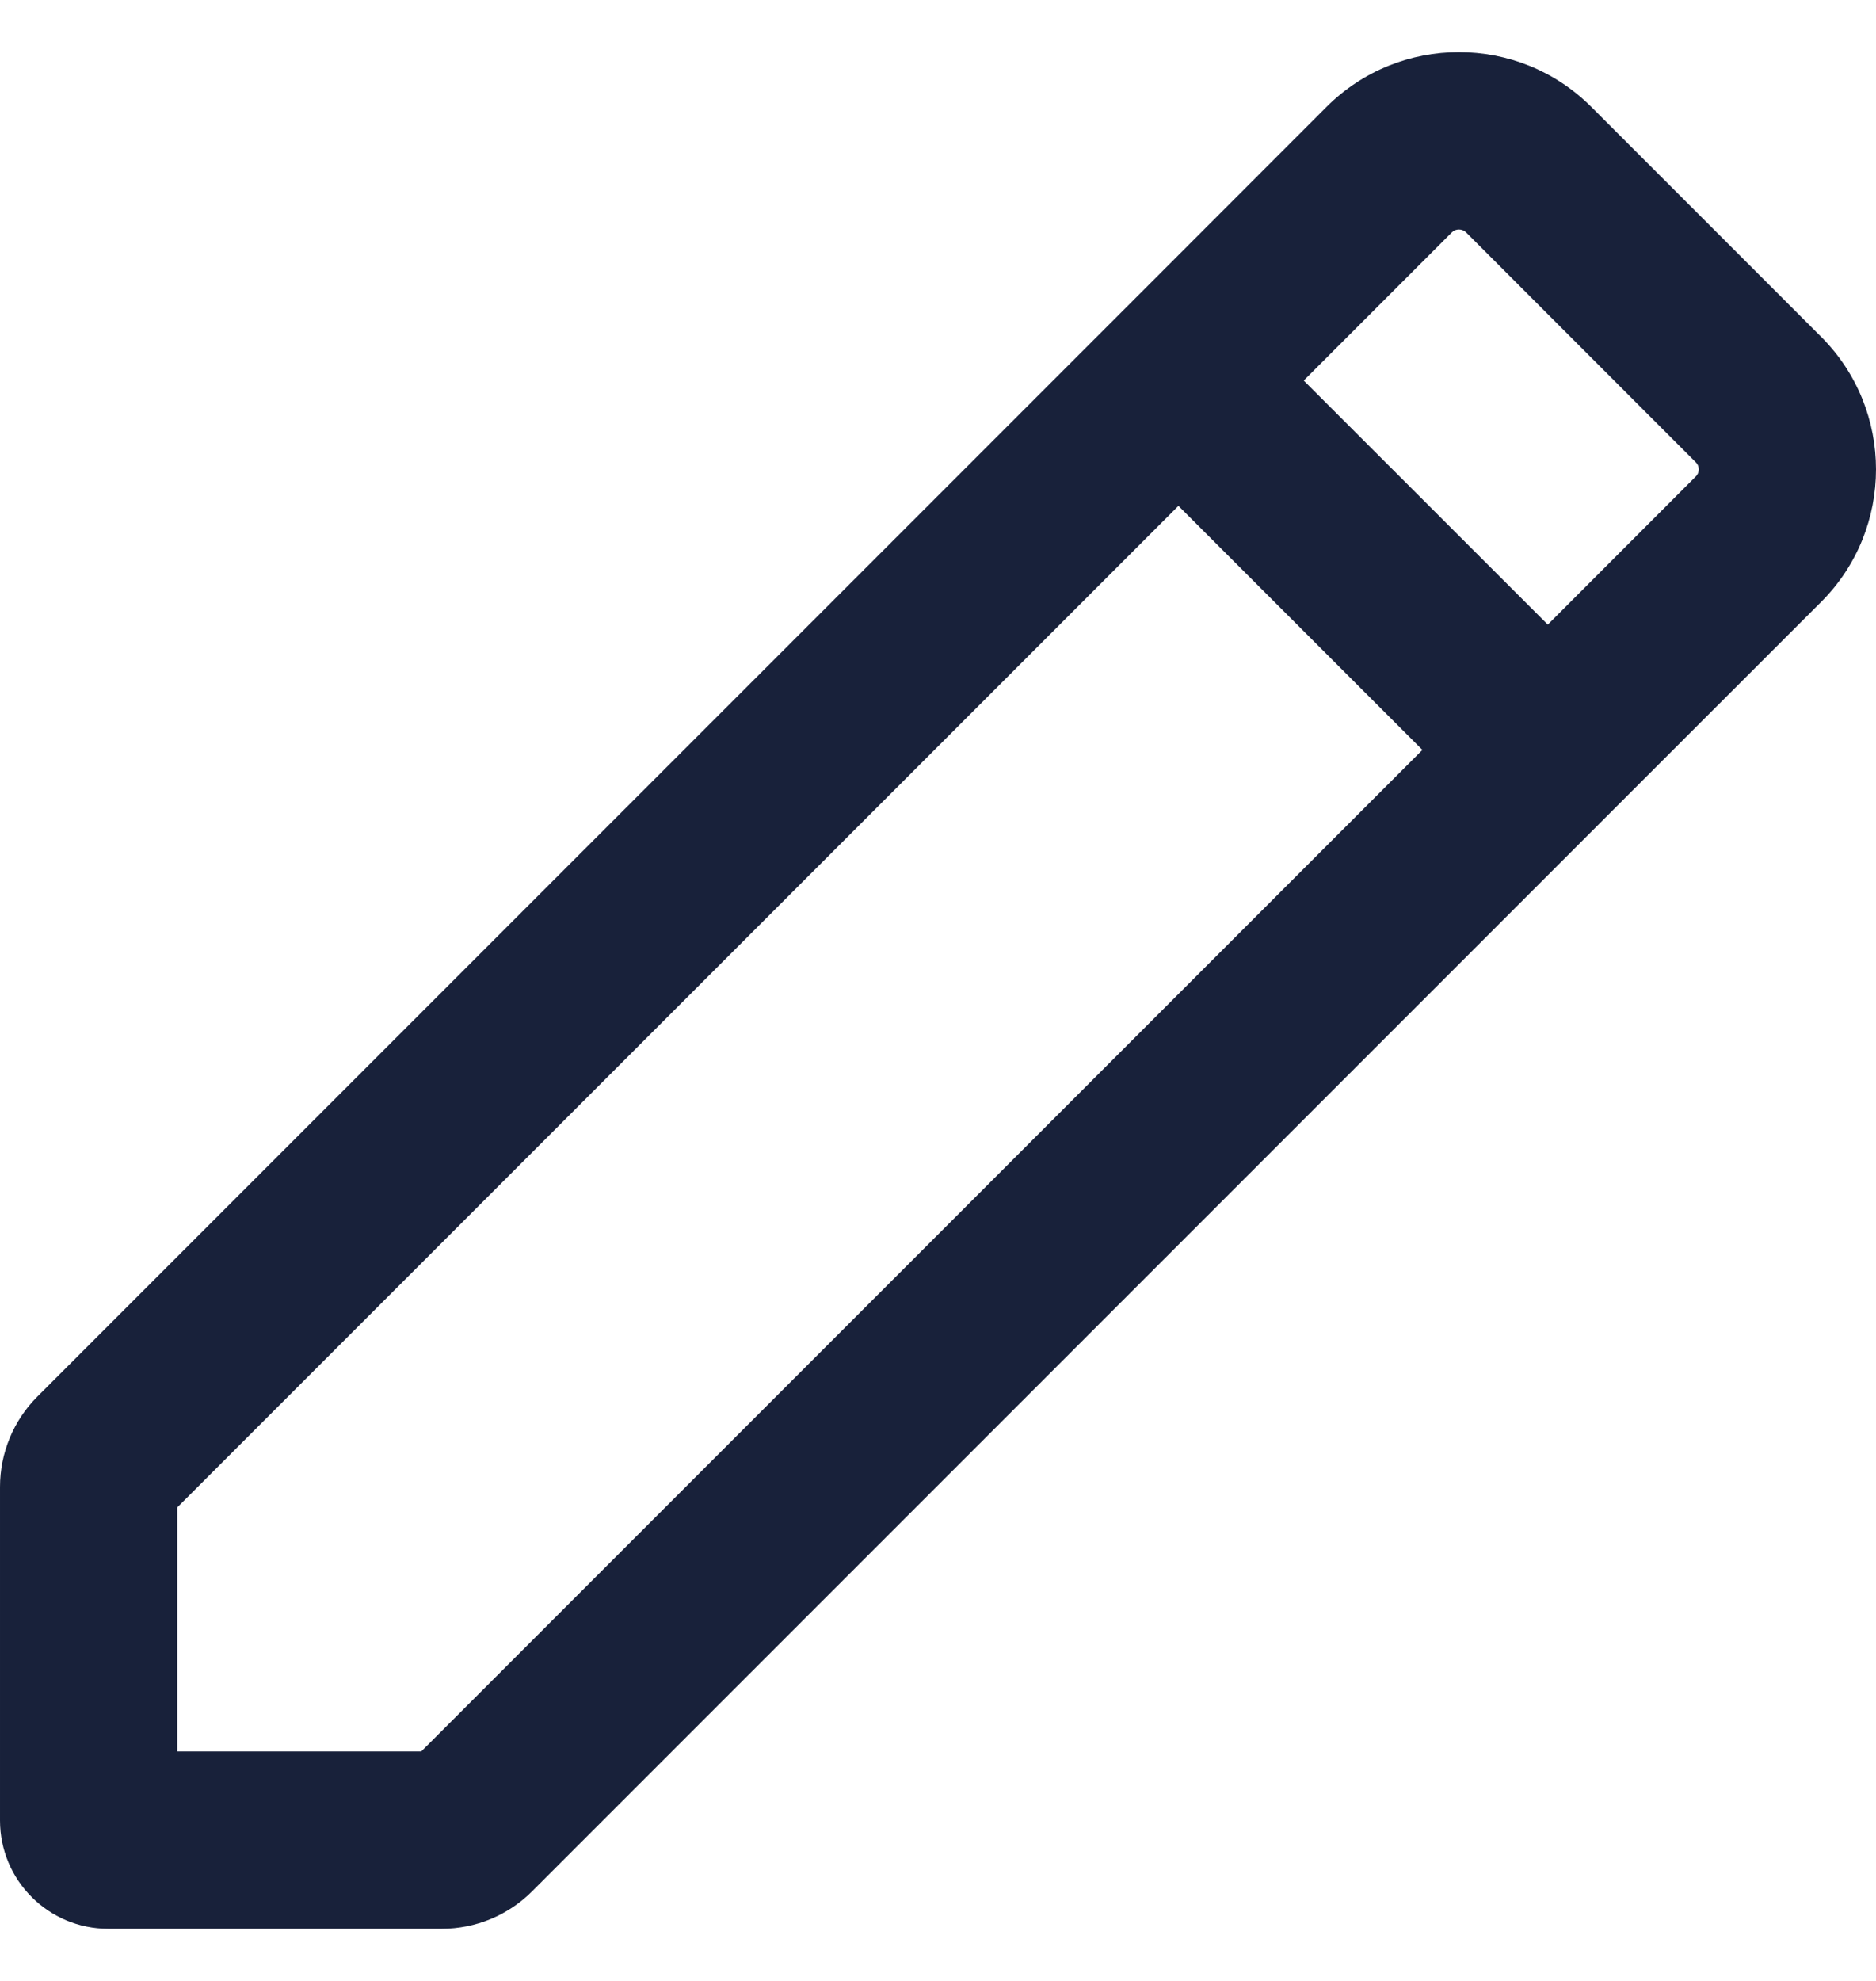 <svg width="18" height="19" viewBox="0 0 18 19" fill="none" xmlns="http://www.w3.org/2000/svg">
<path fill-rule="evenodd" clip-rule="evenodd" d="M17.475 3.232L15.268 1.025C14.568 0.325 13.429 0.325 12.728 1.025L11.307 2.447L11.307 2.447L0.36 13.394C0.129 13.624 3.05176e-05 13.937 3.05176e-05 14.262V17.461C3.05176e-05 18.035 0.465 18.5 1.039 18.5H4.238C4.563 18.5 4.876 18.371 5.106 18.14L15.745 7.501L15.745 7.501L17.475 5.772C18.175 5.071 18.175 3.933 17.475 3.232ZM14.851 5.991L16.272 4.569C16.309 4.533 16.309 4.471 16.272 4.435L14.066 2.228C14.029 2.192 13.967 2.192 13.931 2.228L12.509 3.65L14.851 5.991ZM1.701 14.458L11.307 4.852L13.648 7.193L4.042 16.799H1.701V14.458Z" fill="#18213A"/>
</svg>
